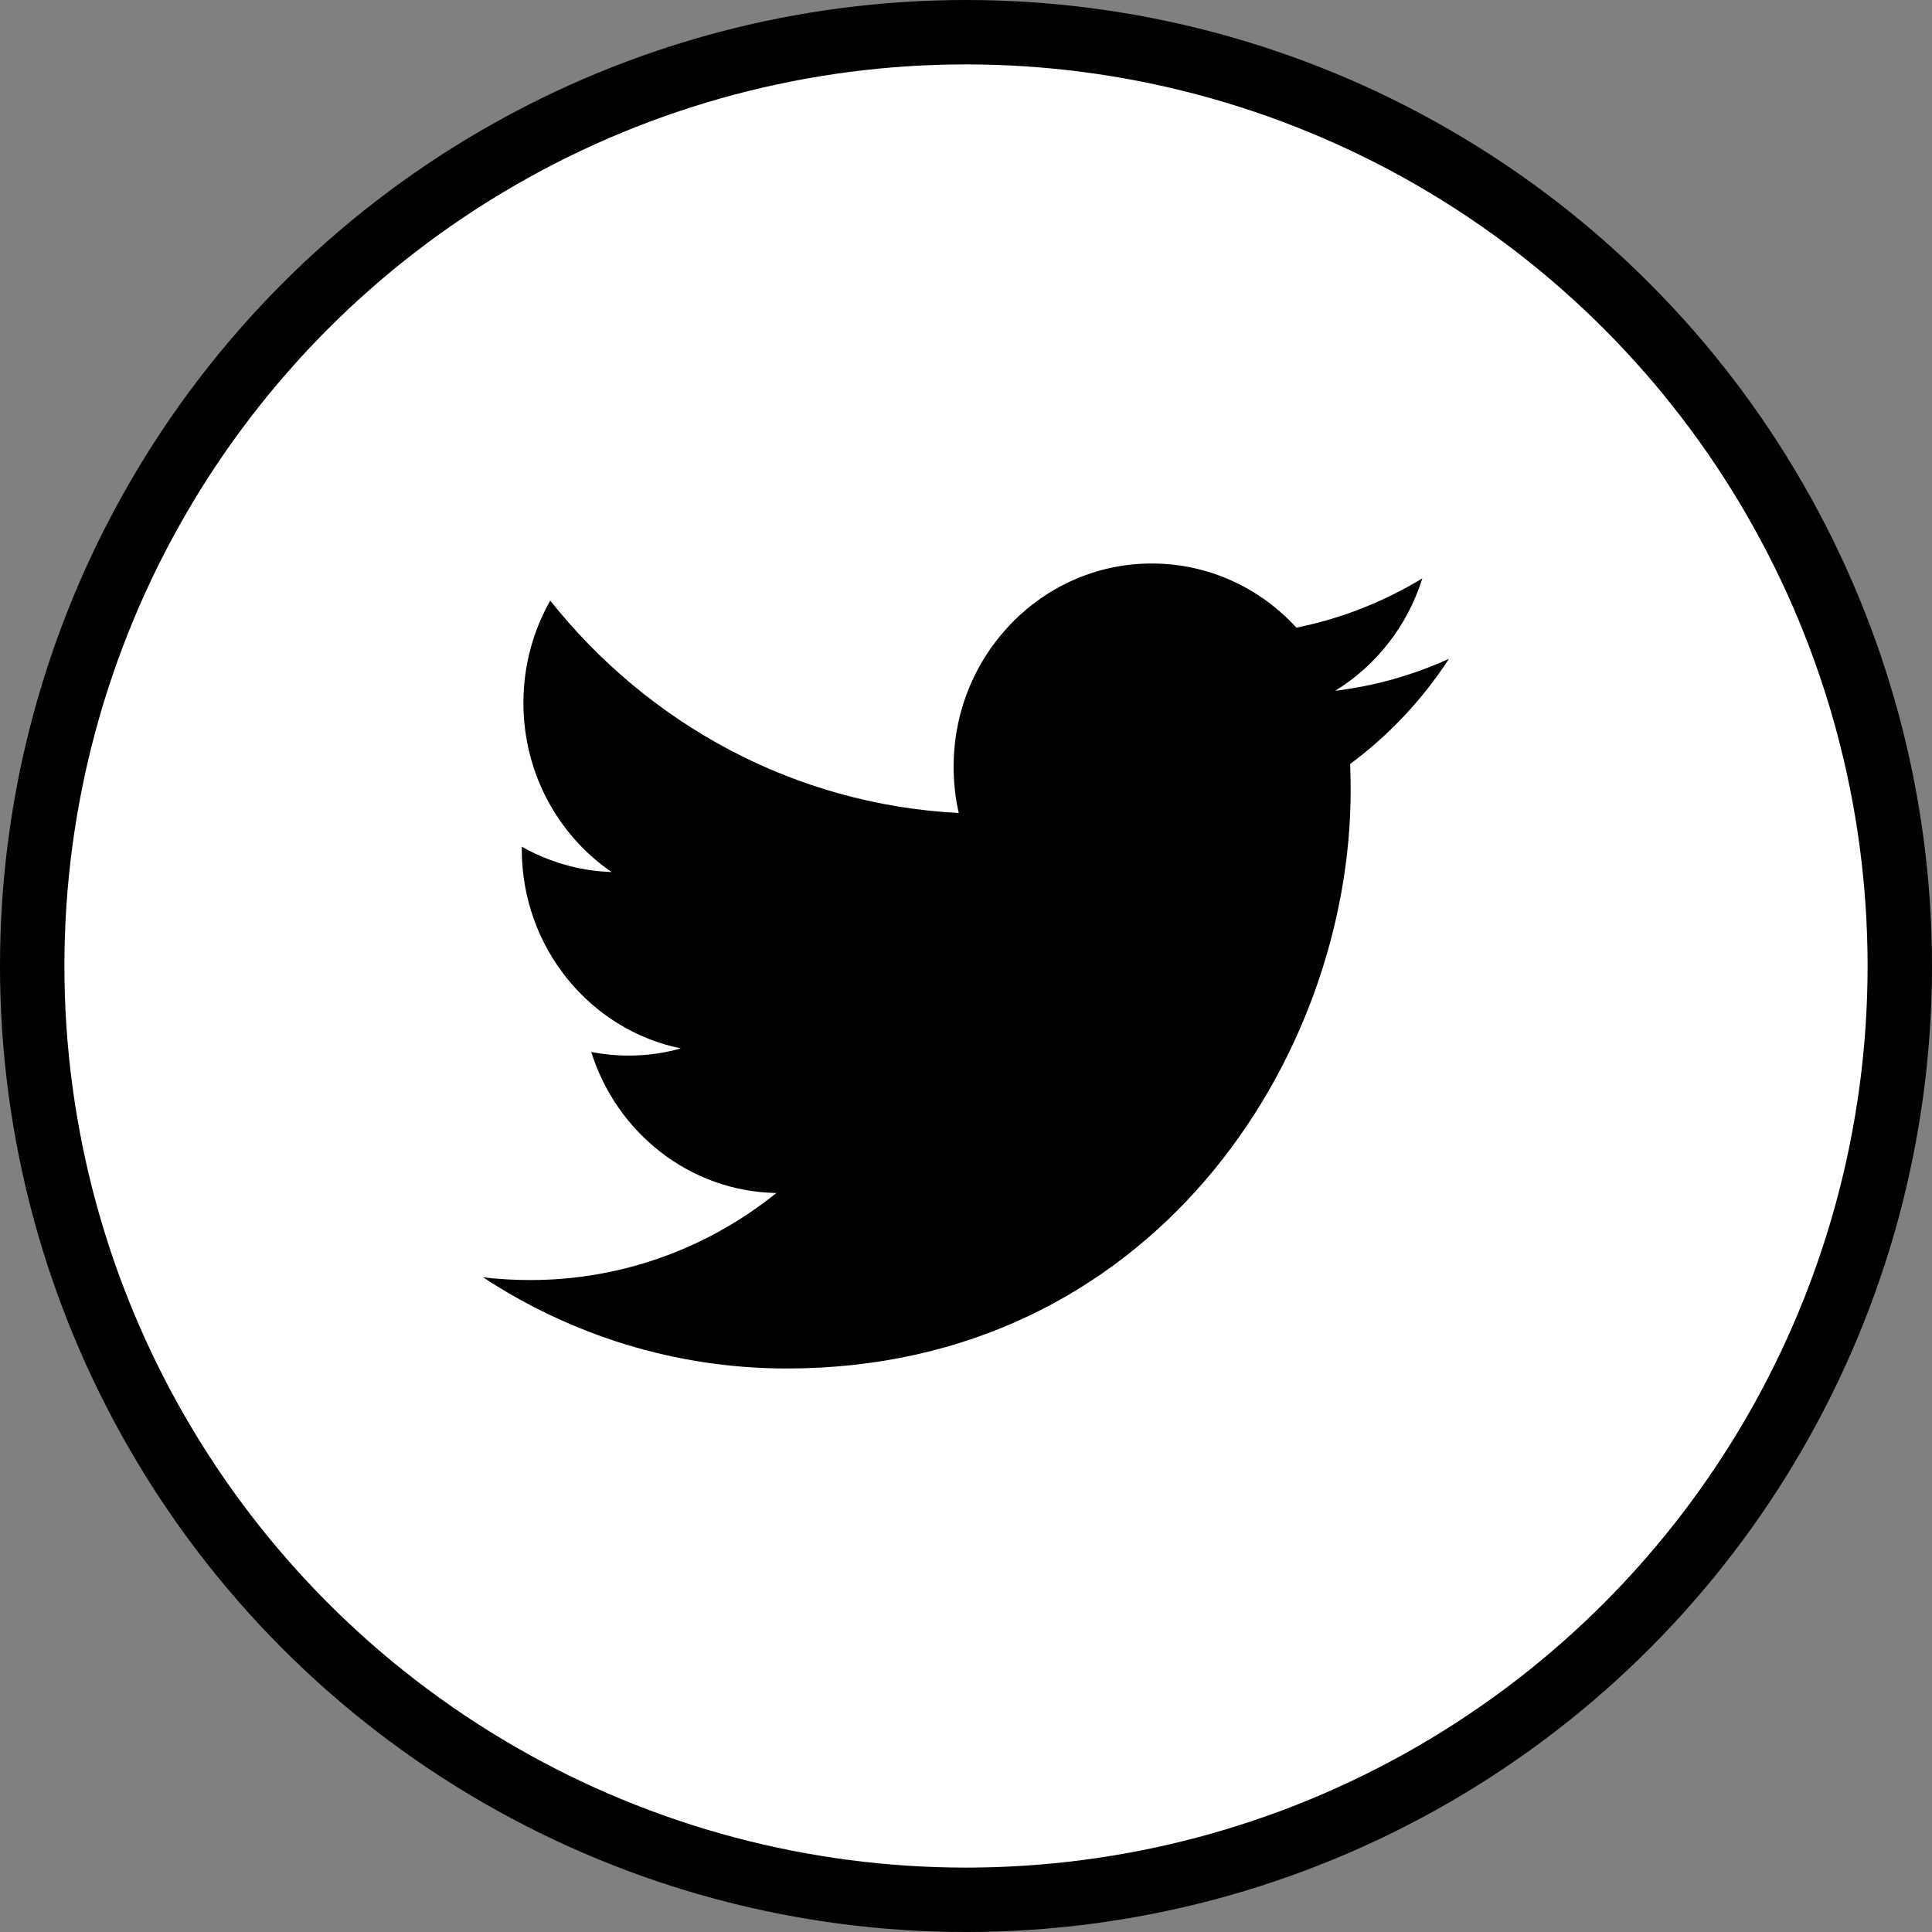<svg width="60" height="60" viewBox="0 0 60 60" fill="none" xmlns="http://www.w3.org/2000/svg">
<rect x="0" y="0" width="60" height="60" fill="#808080" stroke="none"/>
<circle cx="30" cy="30" r="29" fill="white" stroke="black" stroke-width="2"/>
<g clip-path="url(#clip0_341_36)">
<path fill-rule="evenodd" clip-rule="evenodd" d="M44.999 20.459C43.897 20.962 42.71 21.301 41.465 21.453C42.737 20.672 43.712 19.436 44.172 17.962C42.981 18.684 41.666 19.21 40.261 19.492C39.141 18.266 37.54 17.5 35.769 17.5C32.372 17.5 29.616 20.326 29.616 23.811C29.616 24.306 29.669 24.786 29.775 25.248C24.66 24.985 20.125 22.475 17.088 18.652C16.558 19.587 16.255 20.672 16.255 21.828C16.255 24.017 17.341 25.949 18.993 27.081C17.986 27.05 17.035 26.763 16.204 26.294V26.371C16.204 29.43 18.326 31.982 21.143 32.559C20.627 32.708 20.083 32.782 19.521 32.782C19.125 32.782 18.738 32.744 18.362 32.67C19.146 35.176 21.417 37.002 24.111 37.05C22.005 38.744 19.35 39.753 16.468 39.753C15.971 39.753 15.48 39.725 14.999 39.667C17.723 41.454 20.96 42.5 24.434 42.5C35.756 42.5 41.946 32.884 41.946 24.544C41.946 24.27 41.94 23.995 41.93 23.726C43.133 22.836 44.177 21.725 44.999 20.459Z" fill="black"/>
</g>
<defs>
<clipPath id="clip0_341_36">
<rect width="30" height="30" fill="white" transform="translate(15 15)"/>
</clipPath>
</defs>
</svg>
